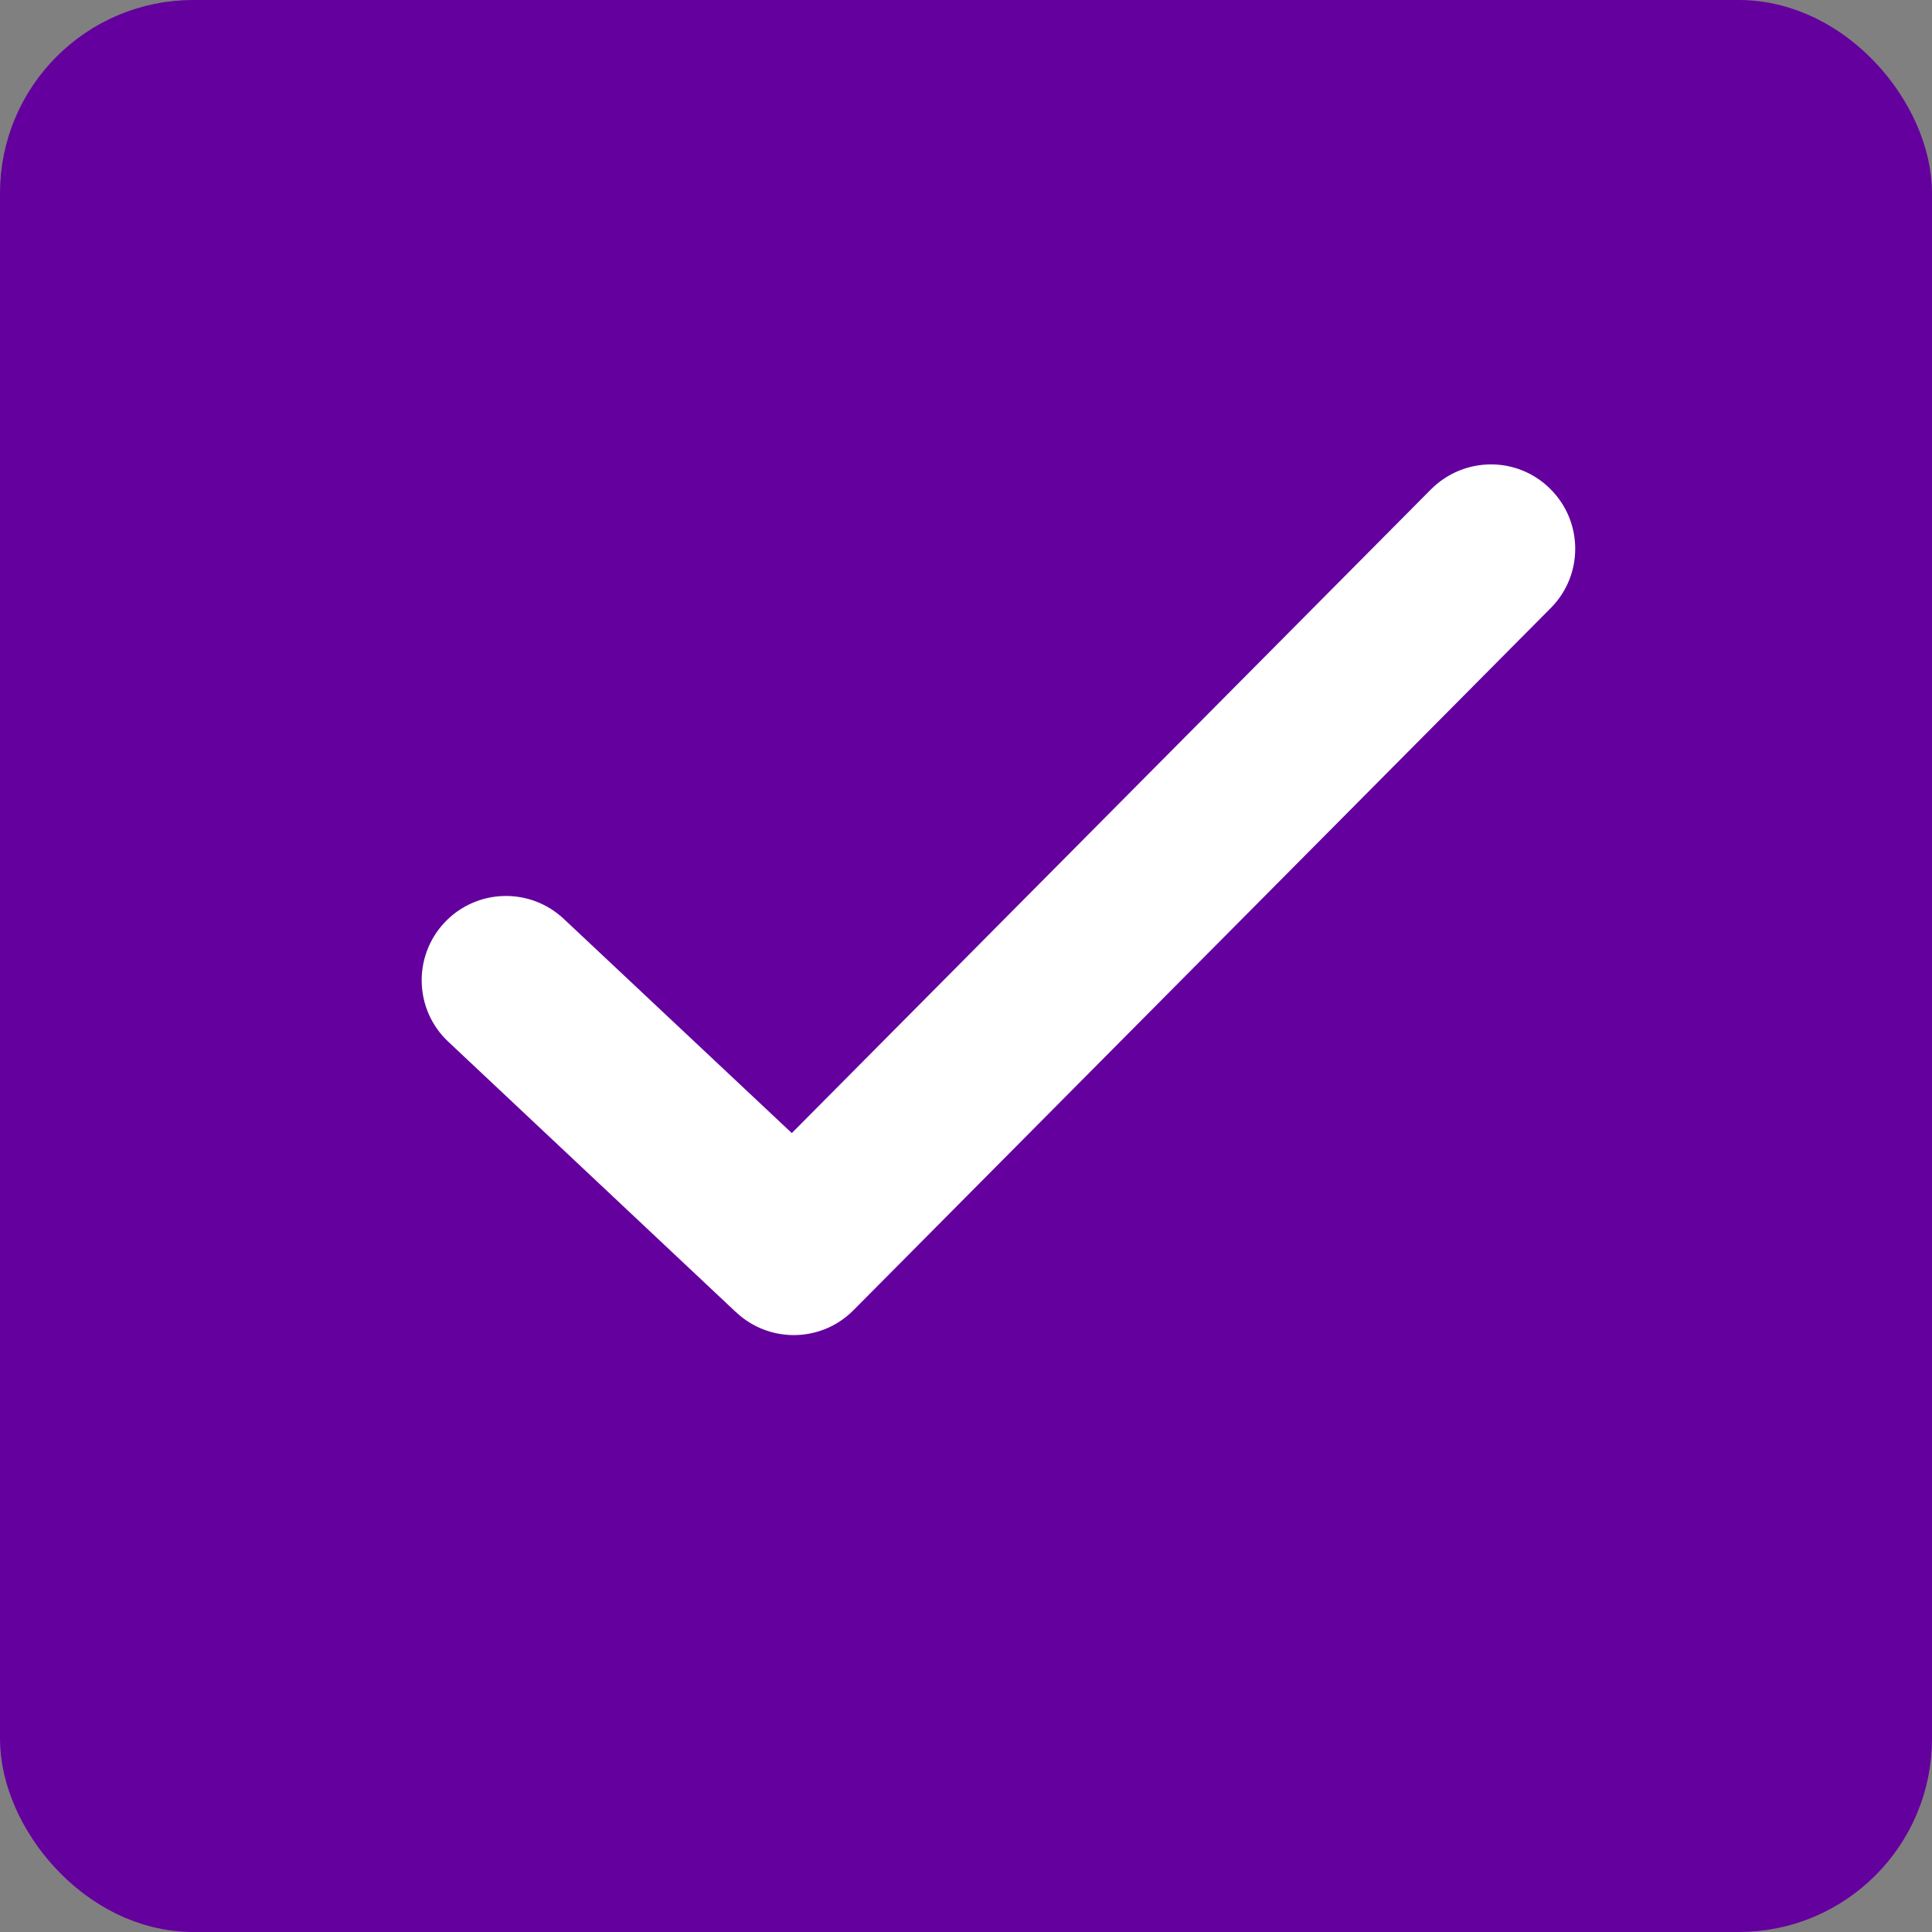 <?xml version="1.0" encoding="UTF-8"?>
<svg version="1.1" viewBox="0 0 25 25" xmlns="http://www.w3.org/2000/svg">
<rect x="0" y="0" width="25" height="25" fill="#808080" stroke="none"/>
<title>Checkbox</title>
<g fill-rule="evenodd">
<rect x=".5" y=".5" width="24" height="24" rx="2" fill="#64009E" stroke="#64009E"/>
<path d="m9.524 16.98-3.724-3.501c-0.439-0.412-0.46-1.103-0.047-1.542 0.413-0.439 1.103-0.459 1.542-0.047l2.951 2.772 8.272-8.331c0.429-0.427 1.117-0.429 1.542-0.005 0.429 0.425 0.431 1.115 0.007 1.542l-9.022 9.085c-0.212 0.215-0.493 0.323-0.773 0.323-0.268 0-0.537-0.098-0.747-0.296z" fill="#fff"/>
</g>
</svg>
